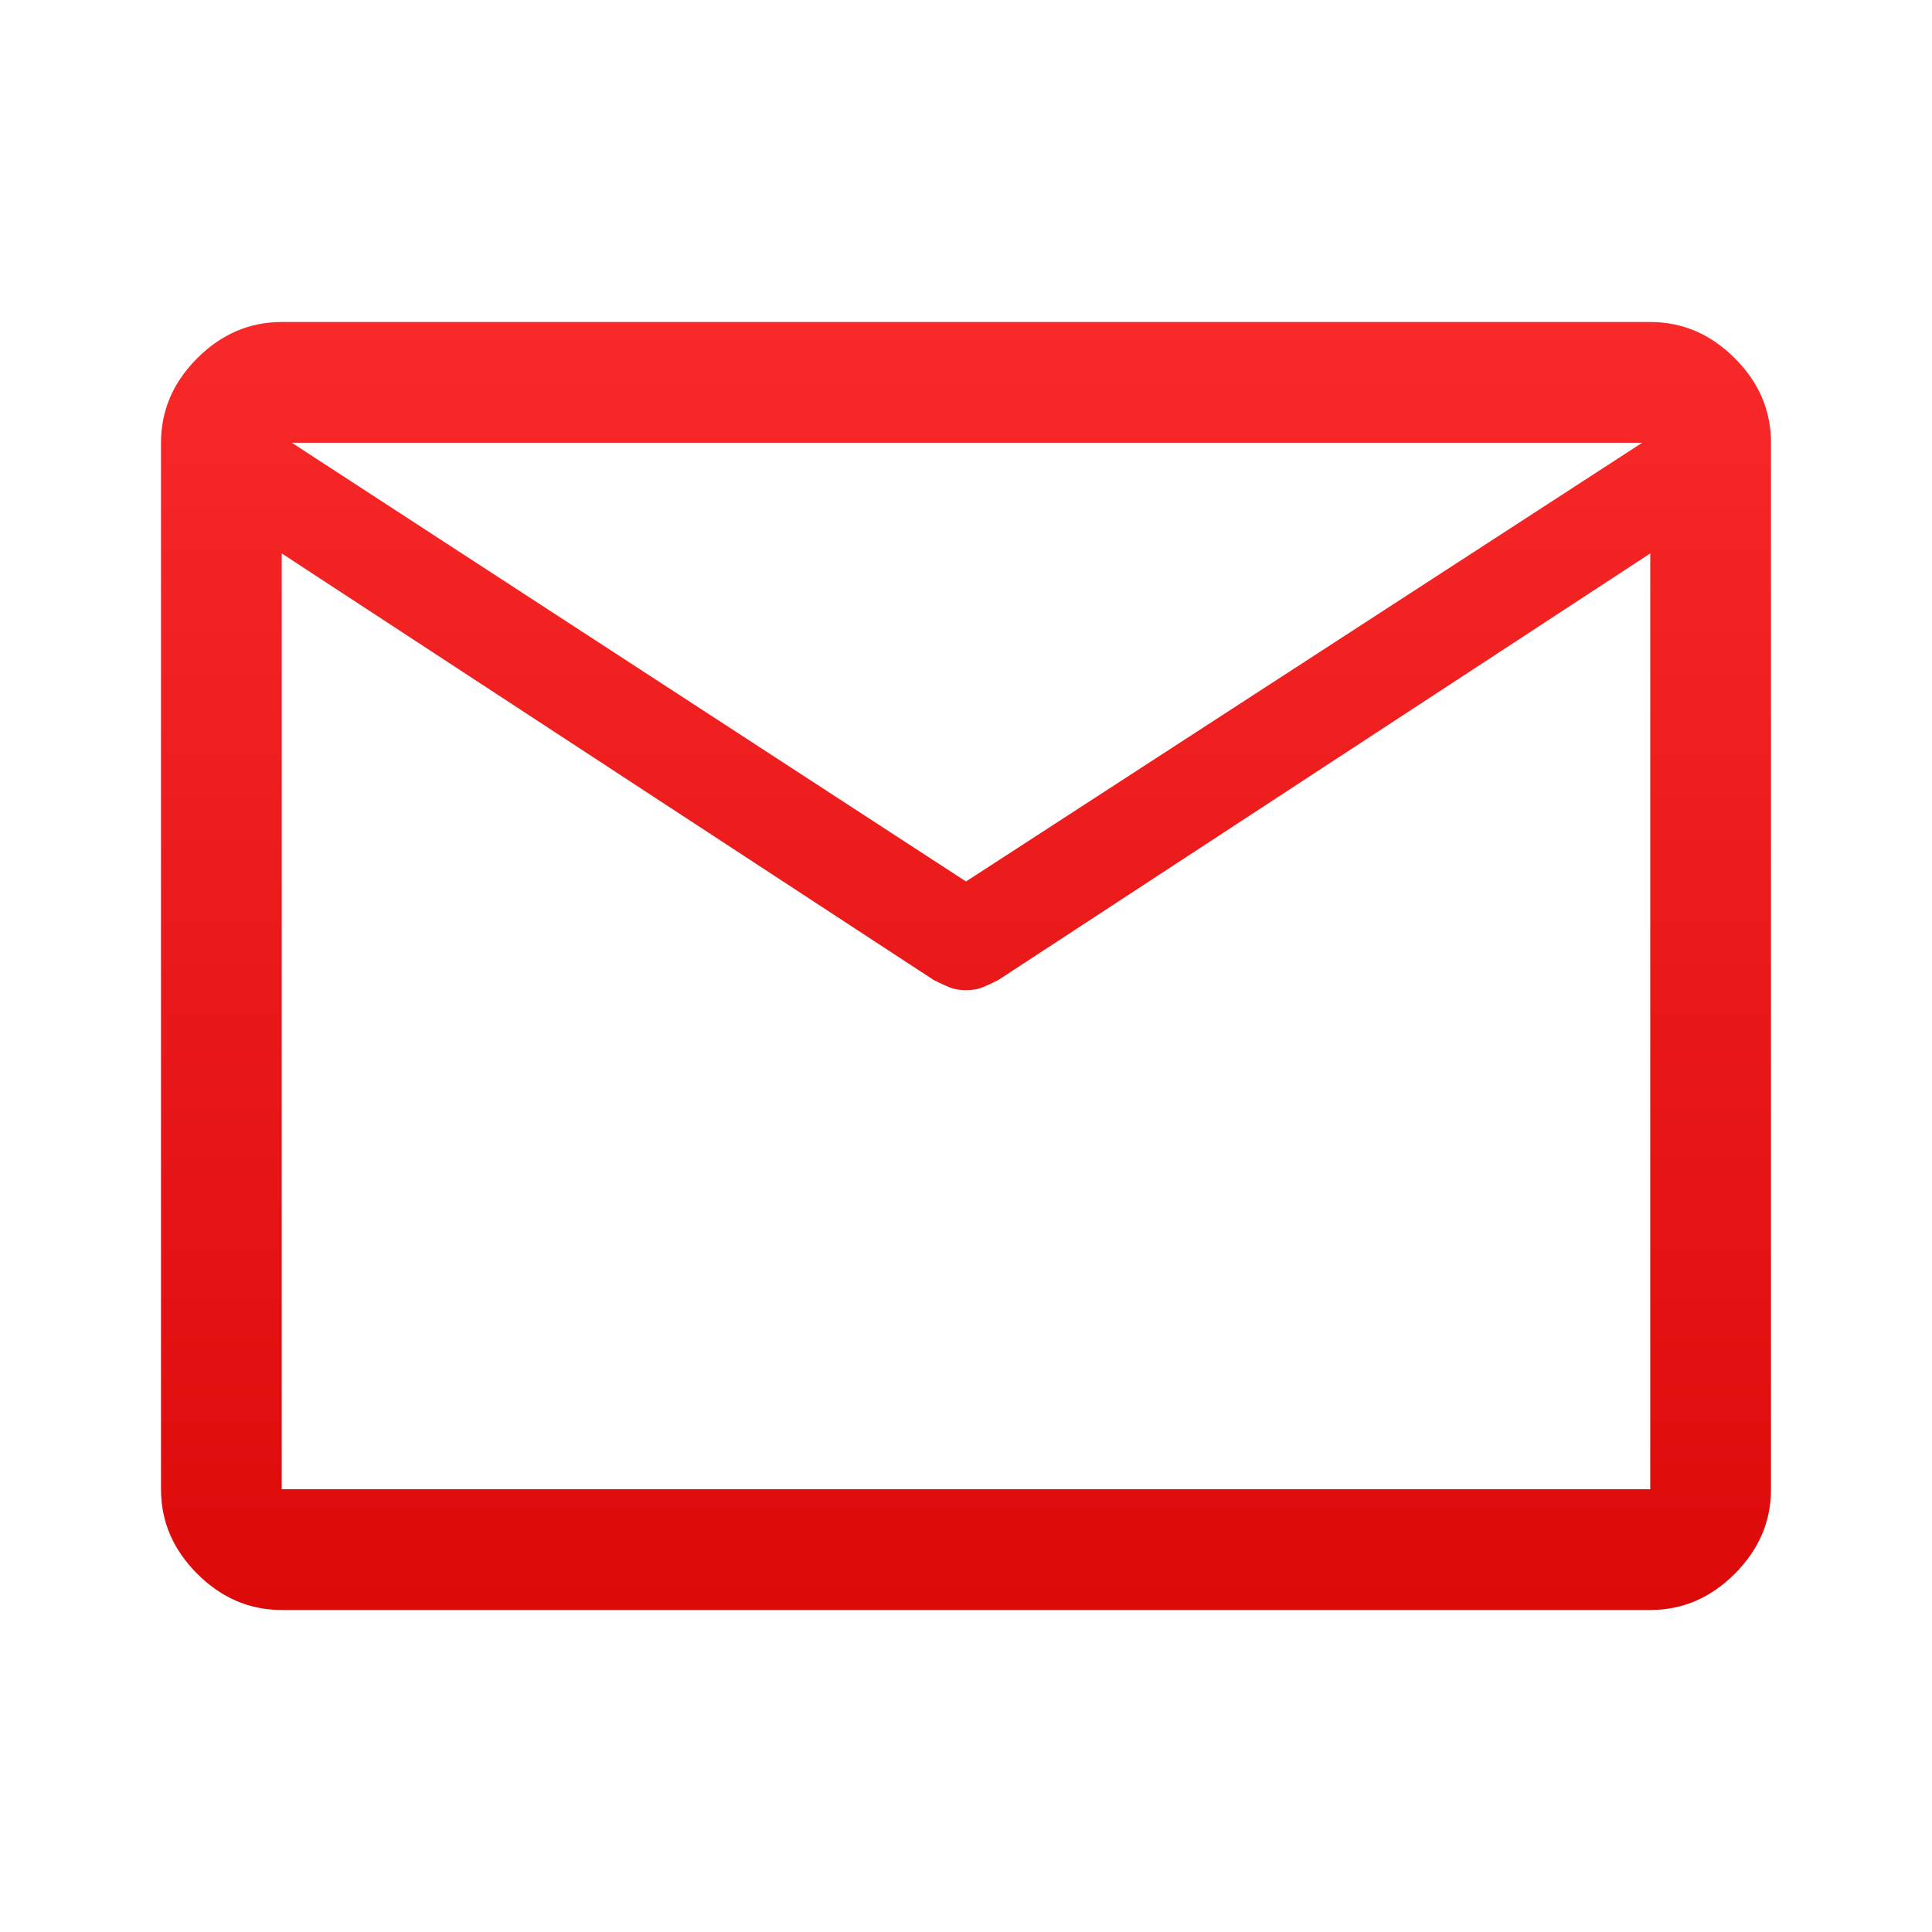 <svg width="24" height="24" viewBox="0 0 24 24" fill="none" xmlns="http://www.w3.org/2000/svg">
<path d="M3.5 20C3.1 20 2.75 19.85 2.45 19.55C2.15 19.25 2 18.9 2 18.5V5.5C2 5.1 2.15 4.75 2.45 4.45C2.75 4.15 3.1 4 3.5 4H20.5C20.9 4 21.25 4.15 21.55 4.45C21.85 4.75 22 5.1 22 5.5V18.5C22 18.9 21.85 19.25 21.55 19.55C21.25 19.85 20.9 20 20.5 20H3.5ZM20.5 6.875L12.4 12.175C12.333 12.208 12.271 12.238 12.213 12.262C12.154 12.287 12.083 12.3 12 12.3C11.917 12.3 11.846 12.287 11.787 12.262C11.729 12.238 11.667 12.208 11.6 12.175L3.5 6.875V18.5H20.5V6.875ZM12 10.95L20.4 5.5H3.625L12 10.95ZM3.5 6.875V7.05C3.5 7 3.5 6.933 3.5 6.85C3.5 6.767 3.5 6.675 3.5 6.575C3.5 6.358 3.5 6.188 3.5 6.062C3.5 5.938 3.5 5.942 3.5 6.075V5.5V6.075C3.5 5.942 3.5 5.933 3.5 6.05C3.5 6.167 3.5 6.333 3.5 6.55C3.5 6.65 3.5 6.746 3.5 6.838C3.5 6.929 3.5 7 3.5 7.05V6.875V18.5V6.875Z" fill="url(#paint0_linear_304_58)"/>
<defs>
<linearGradient id="paint0_linear_304_58" x1="12" y1="4" x2="12" y2="20" gradientUnits="userSpaceOnUse">
<stop stop-color="#F82929"/>
<stop offset="1" stop-color="#DD0A0A"/>
</linearGradient>
</defs>
</svg>

